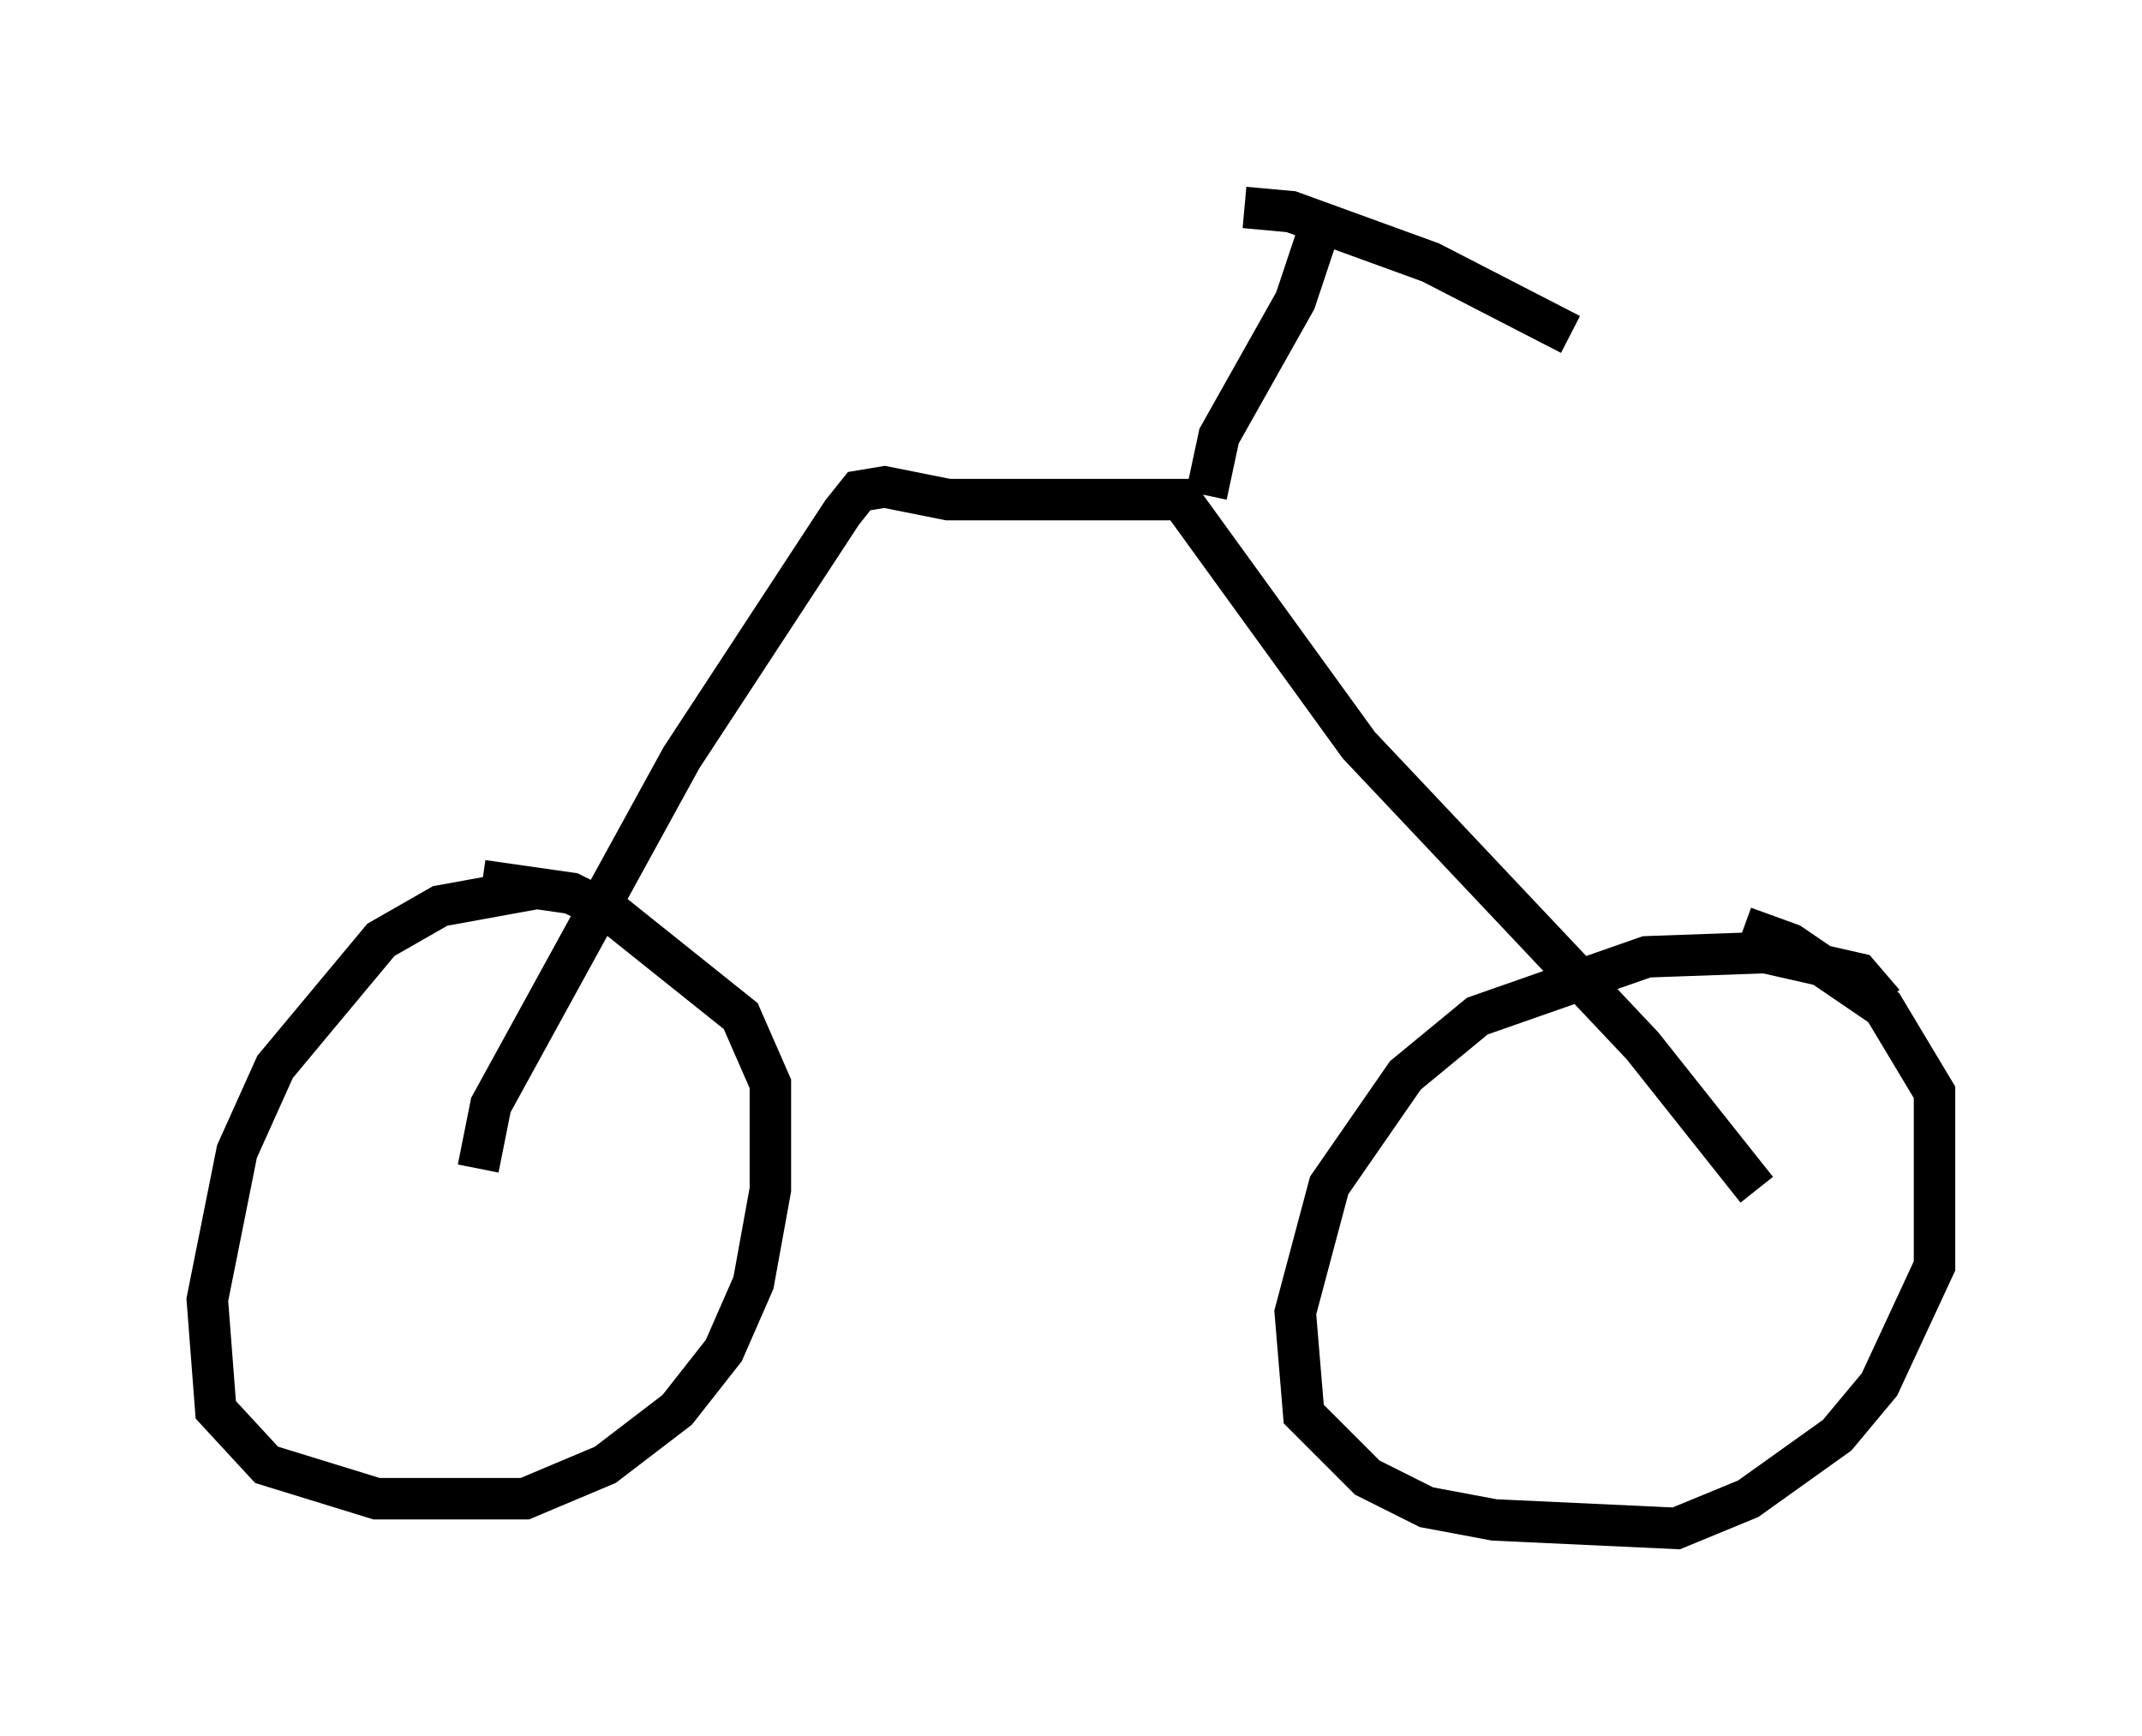 <?xml version="1.0" encoding="utf-8" ?>
<svg baseProfile="full" height="41.85" version="1.1" width="51.65" xmlns="http://www.w3.org/2000/svg" xmlns:ev="http://www.w3.org/2001/xml-events" xmlns:xlink="http://www.w3.org/1999/xlink"><defs /><rect fill="white" height="41.85" width="51.65" x="0" y="0" /><path d="M13.677, 22.456 m-0.817, -1.021 l-2.246, 0.408 -1.429, 0.817 l-2.552, 3.063 -0.919, 2.042 l-0.715, 3.573 0.204, 2.654 l1.225, 1.327 2.654, 0.817 l3.573, 0.0 1.94, -0.817 l1.735, -1.327 1.123, -1.429 l0.715, -1.633 0.408, -2.246 l0.0, -2.552 -0.715, -1.633 l-3.063, -2.45 -1.021, -0.51 l-2.144, -0.306 m33.79, 2.96 l-0.613, -0.715 -2.246, -0.51 l-2.858, 0.102 -4.083, 1.429 l-1.735, 1.429 -1.838, 2.654 l-0.817, 3.063 0.204, 2.45 l1.531, 1.531 1.429, 0.715 l1.633, 0.306 4.39, 0.204 l1.735, -0.715 2.144, -1.531 l1.021, -1.225 1.327, -2.858 l0.0, -4.185 -1.225, -2.042 l-2.246, -1.531 -1.123, -0.408 m-30.523, 5.819 l0.306, -1.531 4.594, -8.371 l3.879, -5.921 0.408, -0.51 l0.613, -0.102 1.531, 0.306 l5.615, 0.0 4.288, 5.921 l6.84, 7.248 2.756, 3.471 m-13.271, -16.742 l0.306, -1.429 1.838, -3.267 l0.613, -1.838 m-1.838, -0.408 l1.123, 0.102 3.369, 1.225 l3.369, 1.735 " fill="none" stroke="black" stroke-width="1" /></svg>